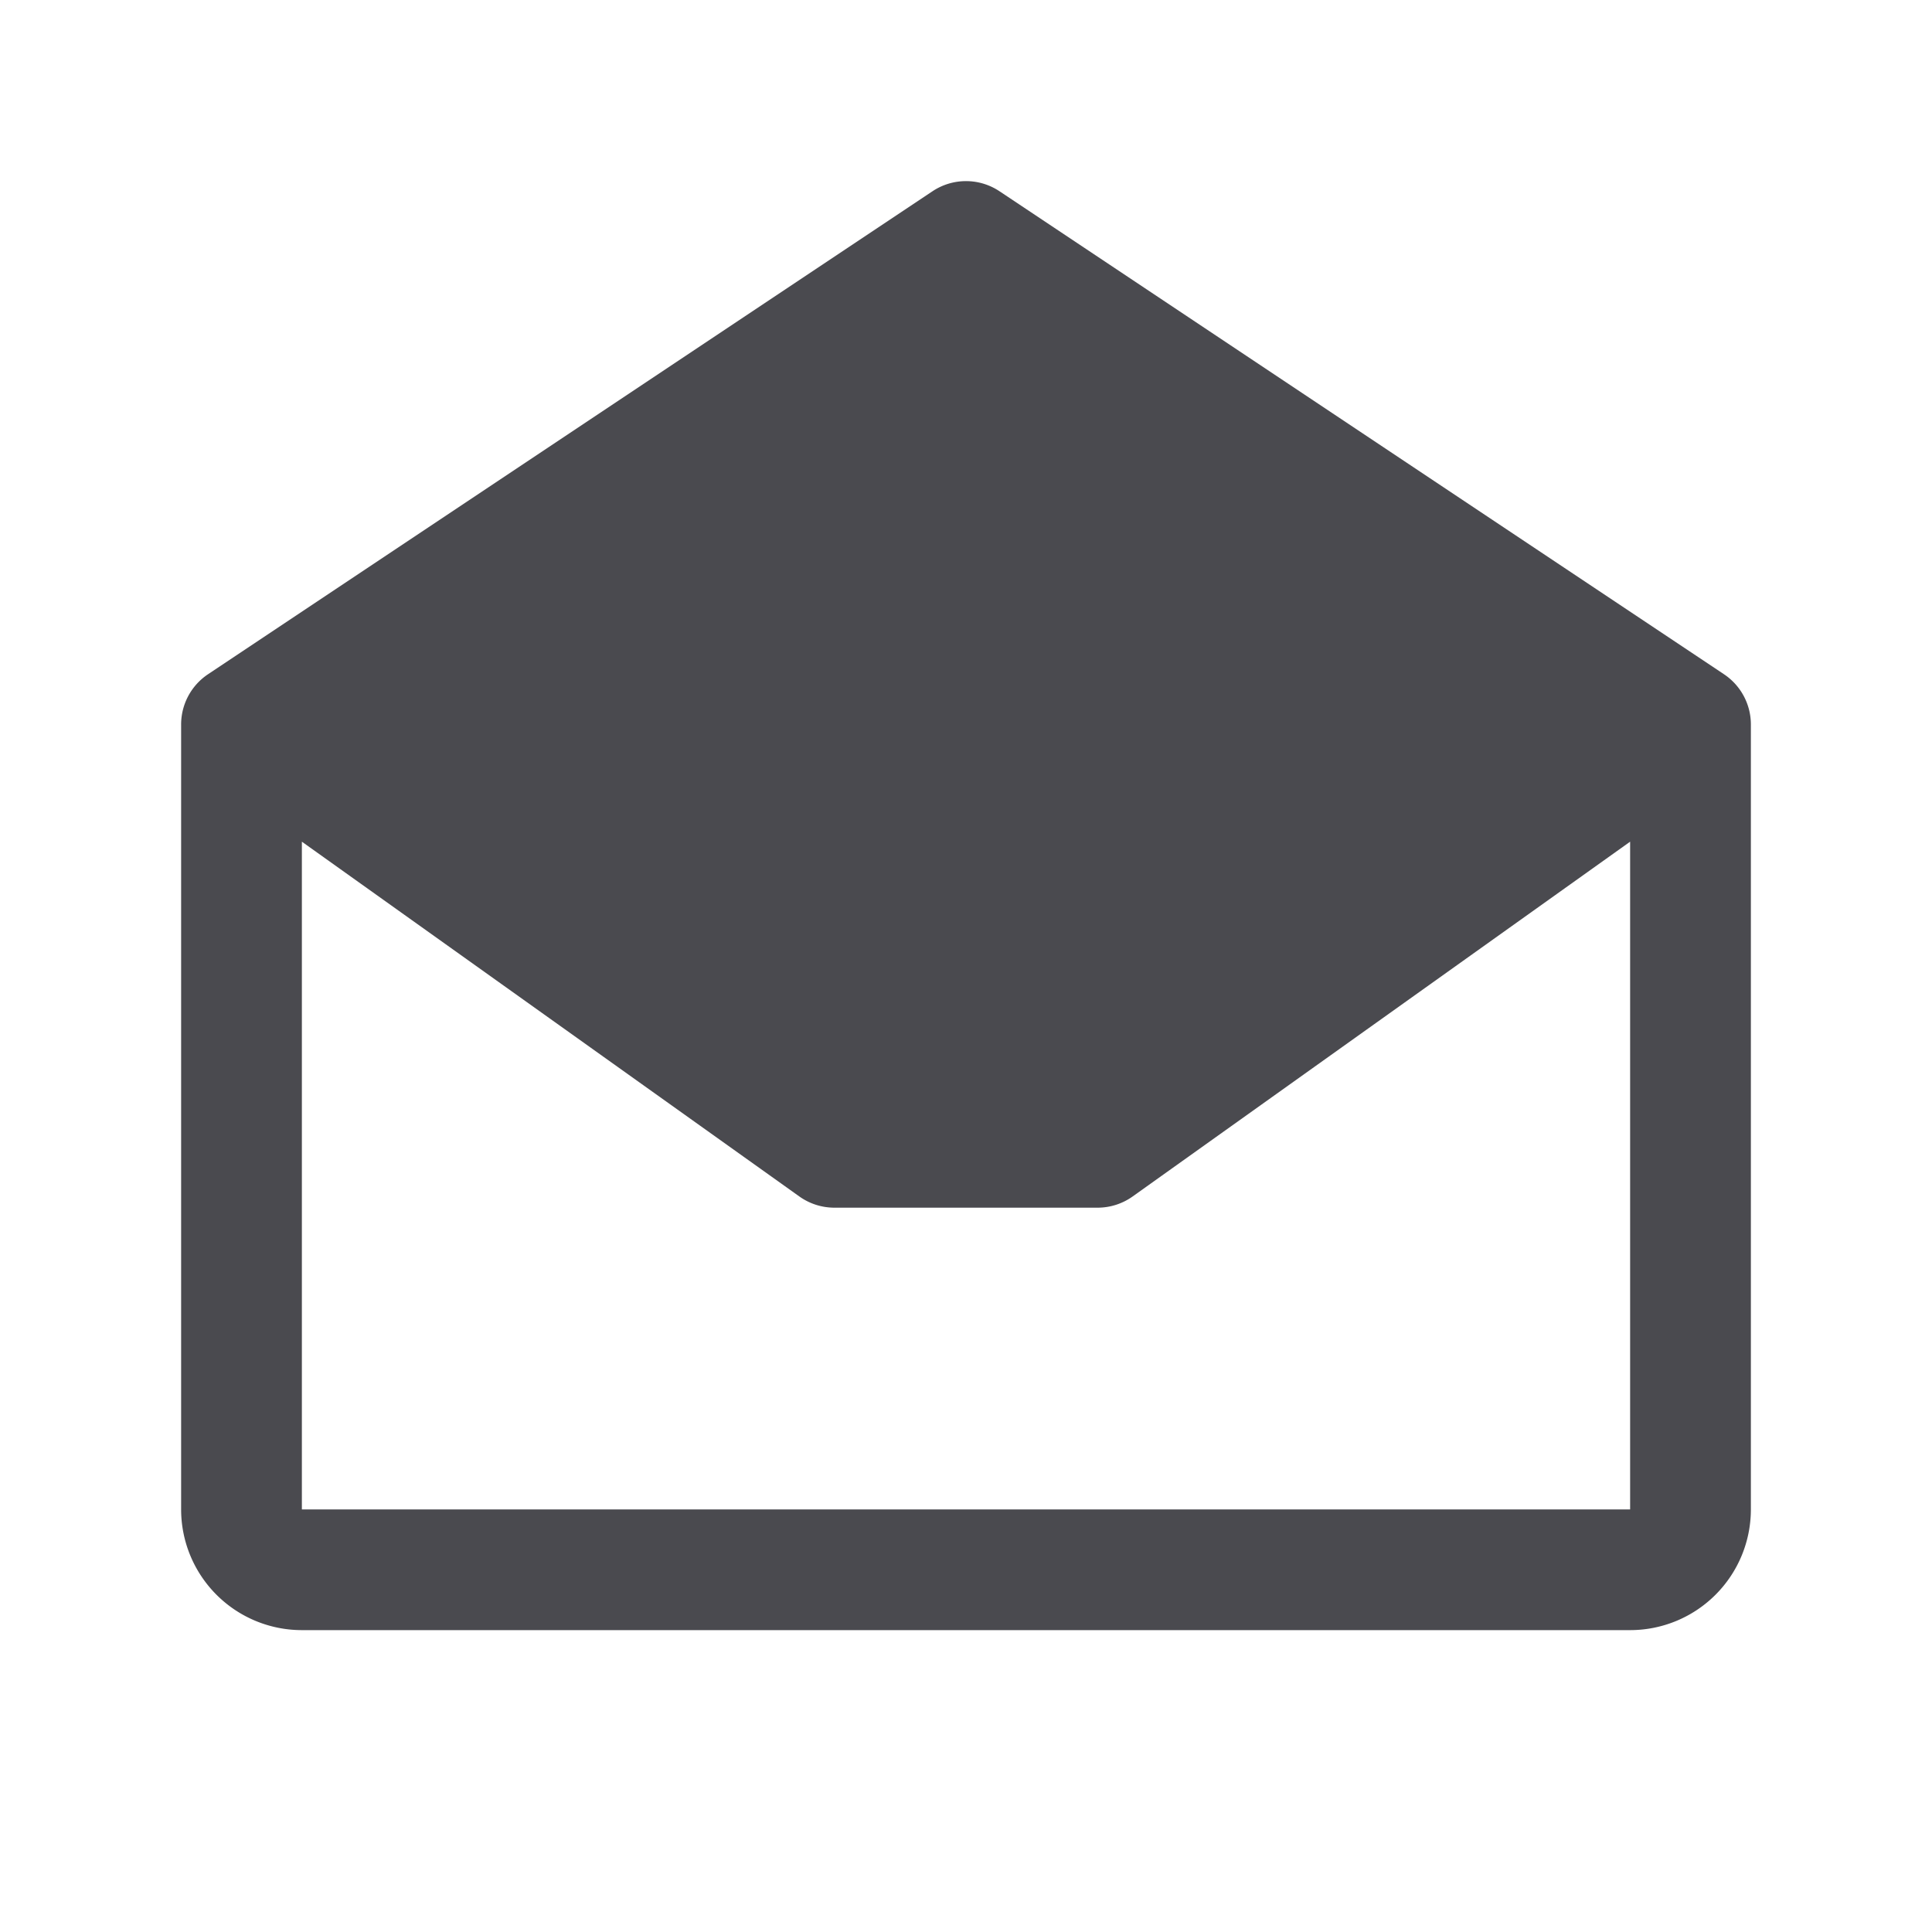 <svg xmlns="http://www.w3.org/2000/svg" width="32" height="32" fill="none" viewBox="0 0 32 32">
  <path fill="#4A4A4F" d="m28.555 11.168-12-8a1 1 0 0 0-1.11 0l-12 8A1 1 0 0 0 3 12v13a2 2 0 0 0 2 2h22a2 2 0 0 0 2-2V12a1 1 0 0 0-.445-.832ZM5 25V13.941l8.238 5.875a1 1 0 0 0 .58.187h4.363a1 1 0 0 0 .581-.187L27 13.941v11.06H5Z"/>
</svg>
